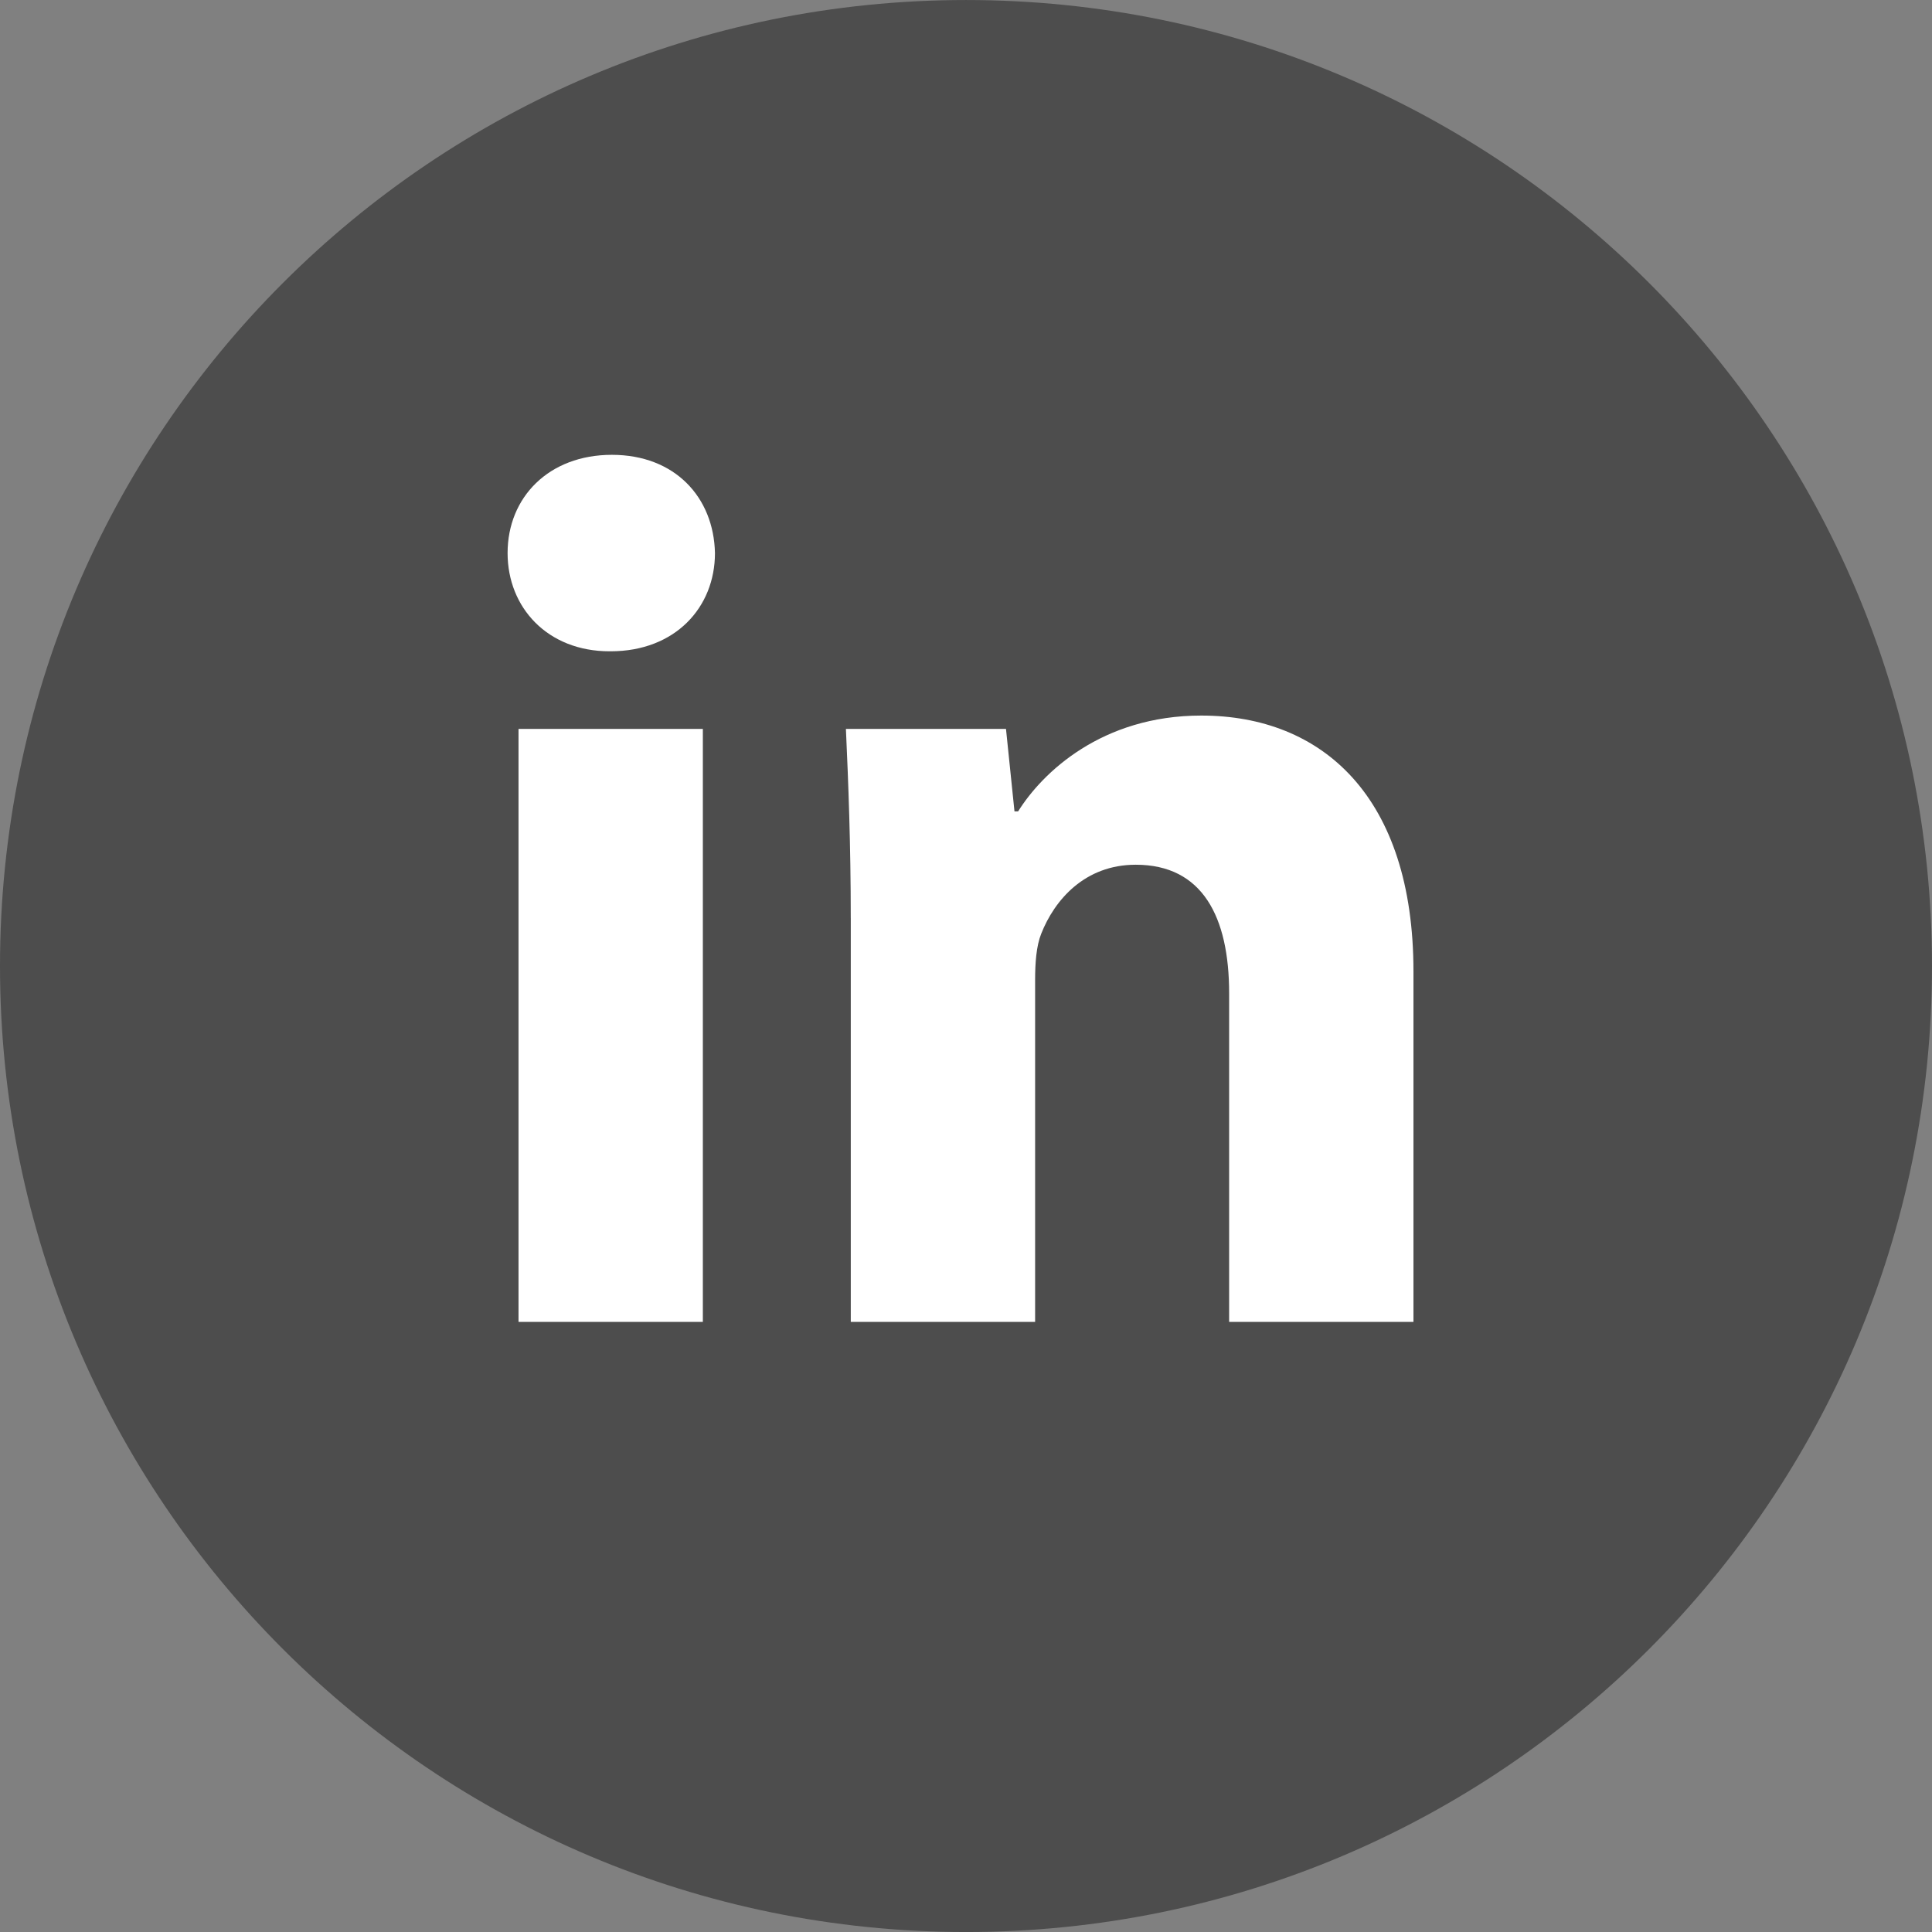<?xml version="1.0" encoding="utf-8"?>
<!-- Generator: Adobe Illustrator 15.0.2, SVG Export Plug-In  -->
<!DOCTYPE svg PUBLIC "-//W3C//DTD SVG 1.1//EN" "http://www.w3.org/Graphics/SVG/1.1/DTD/svg11.dtd">
<svg version="1.1"
	 xmlns="http://www.w3.org/2000/svg" xmlns:xlink="http://www.w3.org/1999/xlink" xmlns:a="http://ns.adobe.com/AdobeSVGViewerExtensions/3.0/"
	 x="0px" y="0px" width="96px" height="96px" viewBox="0 -0.001 96 96" overflow="visible" enable-background="new 0 -0.001 96 96"
	 xml:space="preserve">
<rect x="0" y="-0.001" width="96" height="96" fill="#808080" stroke="none"/>
<defs>
</defs>
<path fill="#4D4D4D" d="M96,47.998C96,74.513,74.512,96,48.004,96C21.492,96,0,74.513,0,47.998C0,21.488,21.492,0,48.004,0
	C74.512,0,96,21.488,96,47.998z"/>
<path fill="#FFFFFF" d="M30.284,32.361c-3.073,0-5.062-2.169-5.062-4.881c0-2.771,2.048-4.881,5.182-4.881s5.062,2.109,5.122,4.881
	c0,2.712-1.988,4.881-5.183,4.881H30.284z M25.765,65.684V36.218h9.159v29.466H25.765z"/>
<path fill="#FFFFFF" d="M42.274,45.618c0-3.676-0.121-6.749-0.241-9.4h7.954l0.422,4.098h0.181c1.205-1.929,4.157-4.761,9.099-4.761
	c6.025,0,10.545,4.038,10.545,12.715v17.414h-9.159v-16.33c0-3.796-1.325-6.387-4.64-6.387c-2.53,0-4.037,1.747-4.7,3.435
	c-0.241,0.603-0.301,1.446-0.301,2.29v16.992h-9.159V45.618z"/>
</svg>
